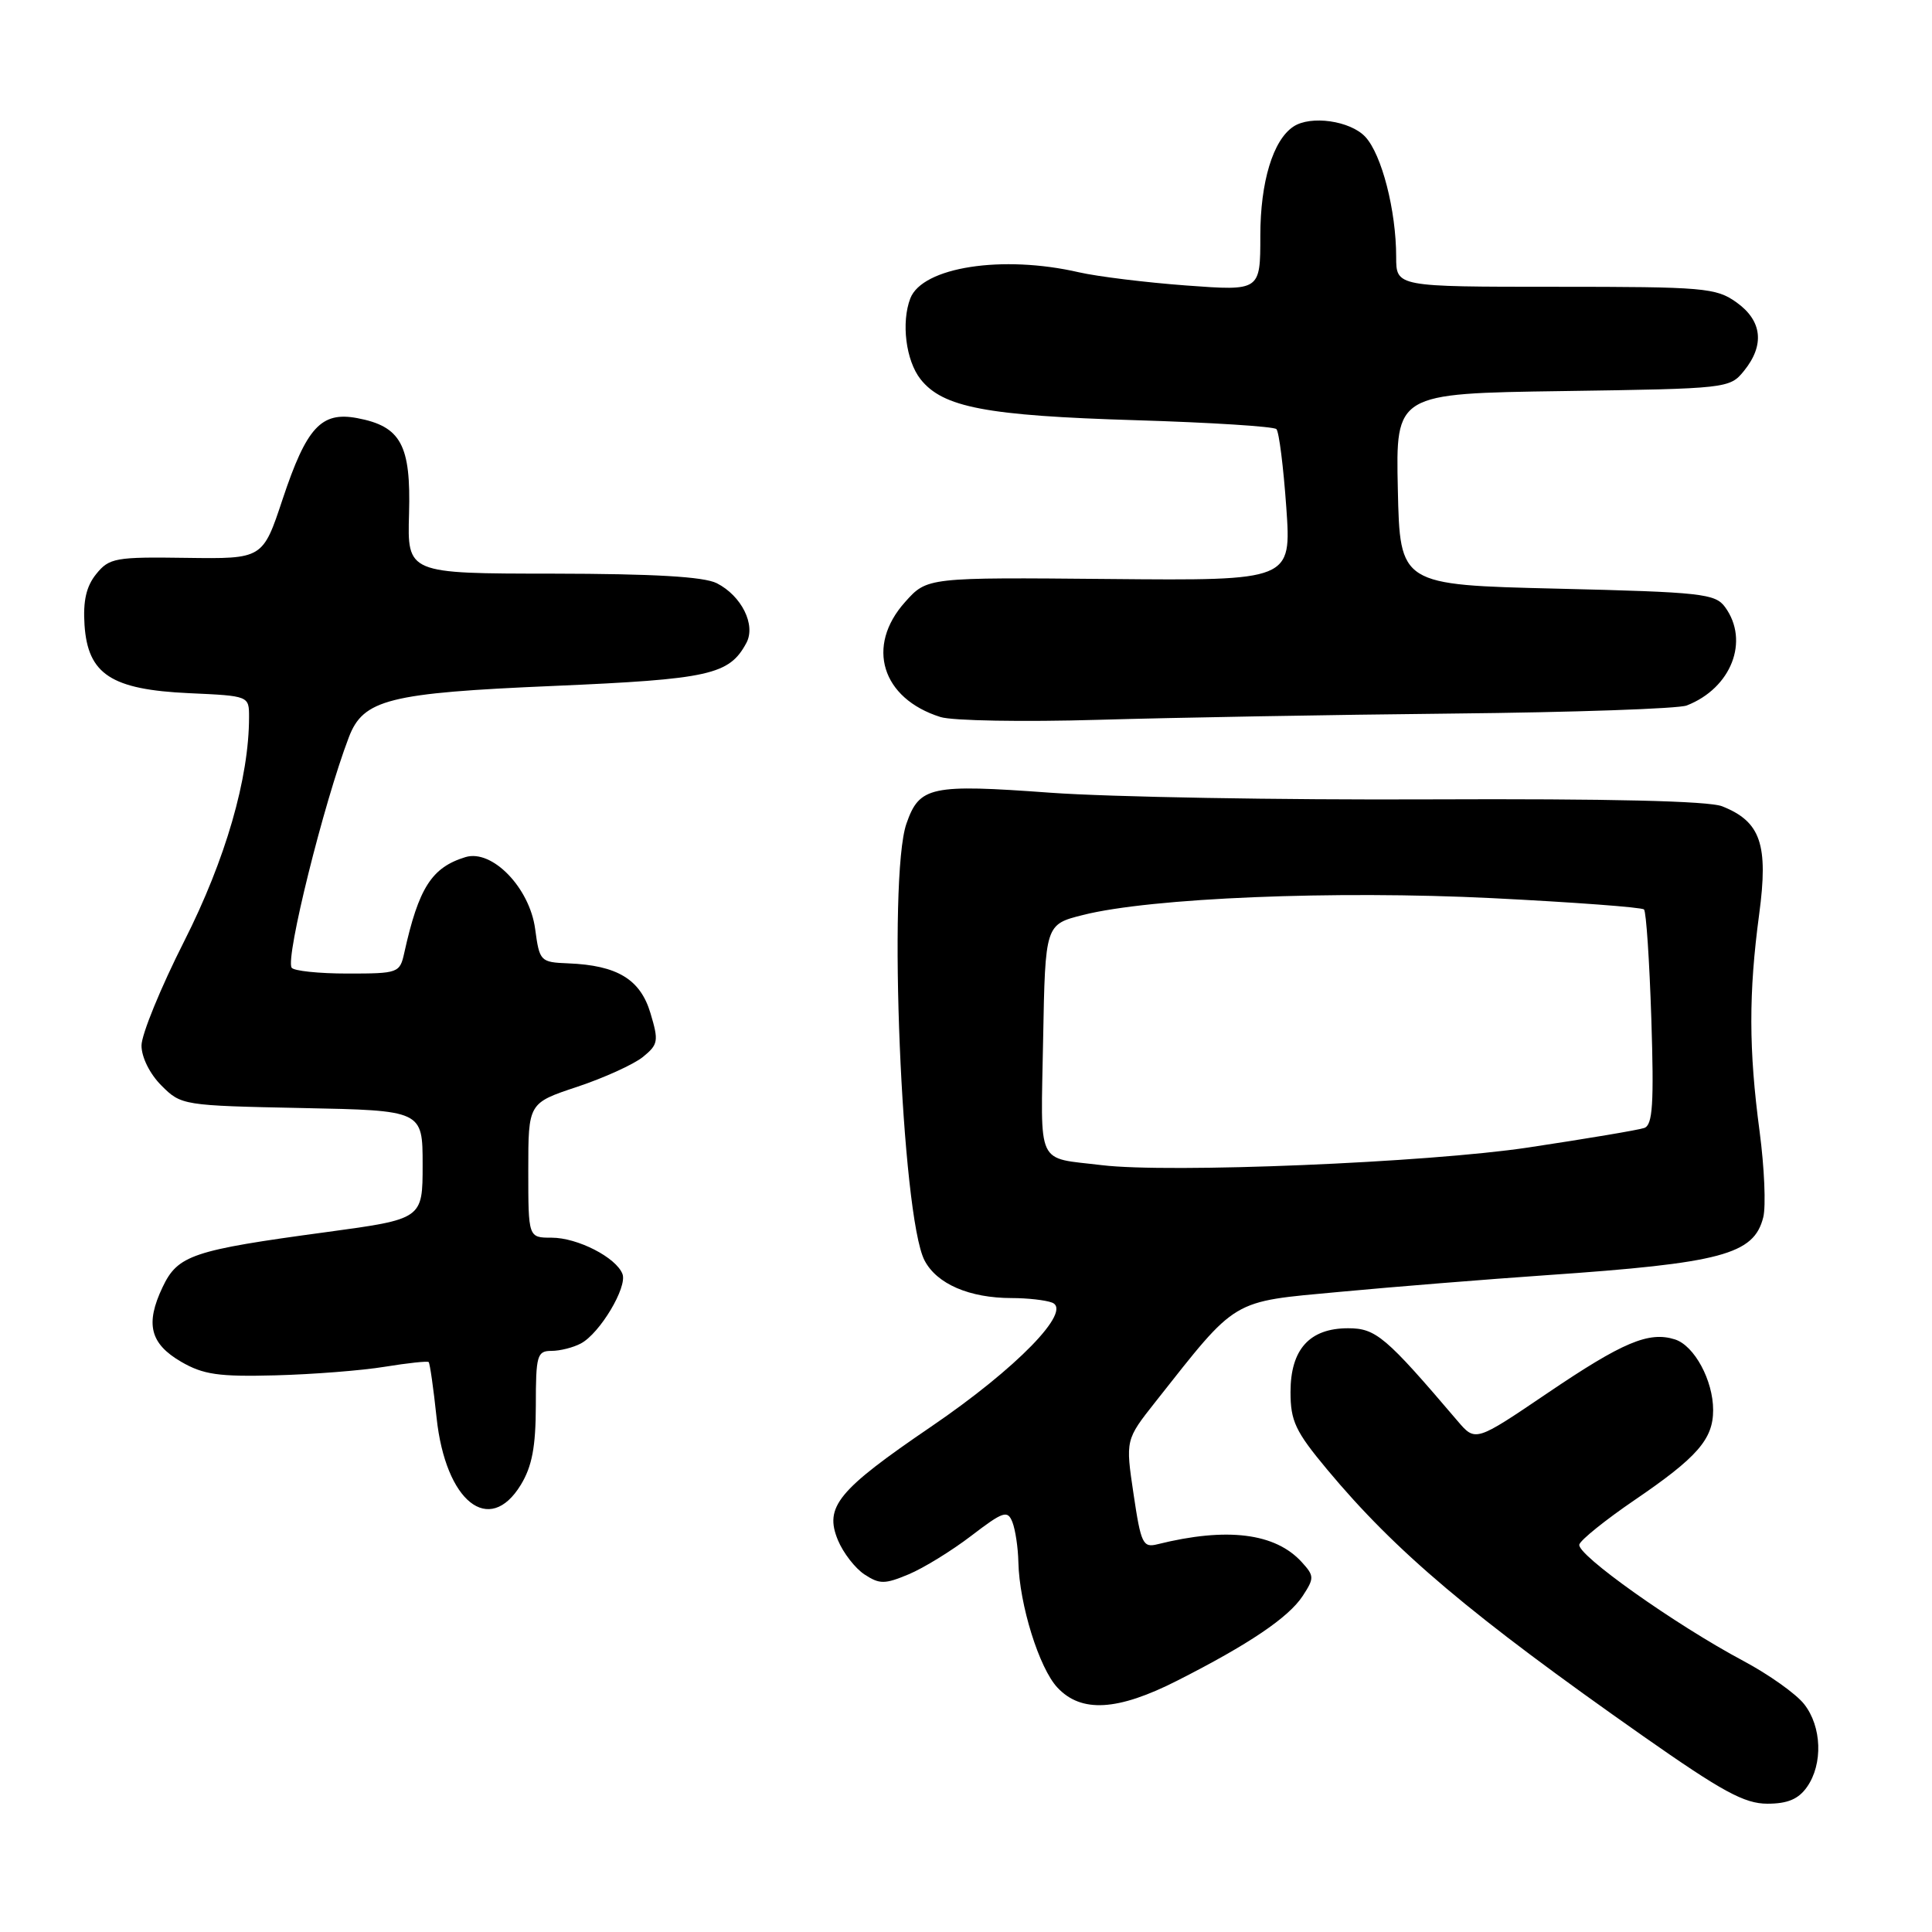 <?xml version="1.0" encoding="UTF-8" standalone="no"?>
<!DOCTYPE svg PUBLIC "-//W3C//DTD SVG 1.1//EN" "http://www.w3.org/Graphics/SVG/1.1/DTD/svg11.dtd" >
<svg xmlns="http://www.w3.org/2000/svg" xmlns:xlink="http://www.w3.org/1999/xlink" version="1.1" viewBox="0 0 256 256">
 <g >
 <path fill="currentColor"
d=" M 239.44 236.78 C 241.57 233.74 241.40 228.78 239.06 225.81 C 238.00 224.45 234.39 221.89 231.04 220.10 C 221.94 215.25 208.85 205.96 209.27 204.65 C 209.47 204.02 212.76 201.38 216.57 198.78 C 224.91 193.10 227.00 190.71 227.00 186.84 C 227.00 182.91 224.51 178.30 221.94 177.48 C 218.48 176.38 215.02 177.84 205.04 184.60 C 195.50 191.06 195.50 191.06 193.13 188.28 C 183.60 177.09 182.31 176.00 178.63 176.00 C 173.52 176.00 171.00 178.80 171.00 184.45 C 171.00 188.30 171.65 189.67 175.84 194.70 C 184.95 205.63 194.92 214.04 217.73 230.05 C 228.21 237.40 231.15 239.00 234.19 239.00 C 236.88 239.00 238.31 238.39 239.44 236.78 Z  M 156.00 222.69 C 165.50 217.87 170.73 214.34 172.61 211.48 C 174.16 209.11 174.15 208.82 172.51 207.01 C 169.00 203.13 162.59 202.33 153.38 204.62 C 151.44 205.11 151.18 204.56 150.20 197.96 C 149.13 190.78 149.13 190.78 153.12 185.73 C 164.05 171.90 162.99 172.53 177.50 171.18 C 184.65 170.51 196.97 169.52 204.89 168.97 C 228.13 167.37 232.40 166.23 233.64 161.30 C 234.01 159.83 233.79 154.72 233.16 149.95 C 231.71 139.09 231.70 131.58 233.10 121.14 C 234.34 111.89 233.31 108.87 228.20 106.84 C 226.42 106.13 213.19 105.82 189.50 105.92 C 169.70 106.01 147.06 105.61 139.19 105.04 C 123.30 103.88 121.83 104.19 120.11 109.13 C 117.60 116.31 119.46 161.12 122.50 167.00 C 124.12 170.13 128.45 172.00 134.07 172.00 C 136.14 172.00 138.54 172.27 139.40 172.60 C 142.17 173.66 134.68 181.34 123.39 189.03 C 111.01 197.46 109.20 199.66 111.03 204.08 C 111.73 205.77 113.32 207.82 114.56 208.63 C 116.55 209.93 117.23 209.93 120.39 208.61 C 122.36 207.79 126.10 205.49 128.70 203.50 C 132.95 200.25 133.51 200.07 134.15 201.69 C 134.54 202.69 134.90 205.07 134.94 207.00 C 135.07 212.62 137.70 221.05 140.12 223.62 C 143.28 226.99 148.09 226.71 156.00 222.69 Z  M 69.01 196.75 C 70.50 194.30 70.99 191.71 71.00 186.25 C 71.00 179.59 71.17 179.00 73.07 179.00 C 74.20 179.00 75.96 178.56 76.98 178.01 C 79.49 176.67 83.15 170.55 82.48 168.81 C 81.64 166.62 76.53 164.00 73.10 164.00 C 70.00 164.00 70.00 164.00 70.00 155.08 C 70.00 146.16 70.00 146.16 76.48 144.01 C 80.05 142.82 83.96 141.04 85.18 140.06 C 87.22 138.40 87.30 137.95 86.19 134.25 C 84.85 129.76 81.79 127.91 75.30 127.65 C 71.59 127.50 71.49 127.39 70.91 123.09 C 70.18 117.63 65.21 112.50 61.68 113.57 C 57.20 114.94 55.48 117.63 53.57 126.25 C 52.98 128.93 52.78 129.00 46.04 129.00 C 42.23 129.00 38.90 128.65 38.64 128.22 C 37.81 126.88 42.88 106.46 46.22 97.70 C 48.13 92.67 51.51 91.82 73.35 90.89 C 94.02 90.00 96.63 89.42 98.90 85.19 C 100.18 82.80 98.26 78.95 94.98 77.28 C 93.25 76.41 86.68 76.03 73.23 76.01 C 53.97 76.00 53.97 76.00 54.20 68.07 C 54.46 58.95 53.13 56.49 47.32 55.40 C 42.56 54.51 40.62 56.62 37.45 66.14 C 34.82 74.06 34.82 74.06 24.71 73.92 C 15.30 73.78 14.47 73.93 12.75 76.06 C 11.43 77.69 10.99 79.62 11.20 82.82 C 11.64 89.35 14.75 91.38 25.07 91.85 C 33.00 92.21 33.00 92.21 33.00 95.02 C 33.00 103.12 29.88 113.90 24.42 124.69 C 21.30 130.85 18.75 137.08 18.75 138.54 C 18.75 140.09 19.86 142.32 21.40 143.85 C 24.00 146.46 24.26 146.50 40.02 146.82 C 56.00 147.14 56.00 147.14 56.00 154.34 C 56.00 161.53 56.00 161.53 43.25 163.26 C 25.47 165.66 23.56 166.31 21.54 170.56 C 19.23 175.42 19.88 178.04 24.00 180.44 C 26.93 182.14 28.97 182.44 36.50 182.24 C 41.45 182.11 47.98 181.60 51.00 181.10 C 54.02 180.61 56.63 180.33 56.80 180.48 C 56.96 180.64 57.44 183.96 57.85 187.86 C 59.04 198.99 64.83 203.60 69.01 196.75 Z  M 192.50 94.55 C 208.45 94.39 222.40 93.91 223.50 93.48 C 229.41 91.18 231.85 84.92 228.58 80.44 C 227.28 78.66 225.48 78.46 206.33 78.00 C 185.50 77.50 185.50 77.50 185.22 64.82 C 184.94 52.14 184.94 52.14 207.06 51.82 C 228.92 51.50 229.20 51.47 231.09 49.14 C 233.86 45.72 233.50 42.50 230.10 40.07 C 227.38 38.13 225.82 38.00 206.10 38.00 C 185.00 38.00 185.00 38.00 185.00 34.05 C 185.00 27.90 183.09 20.47 180.91 18.13 C 178.92 16.00 173.68 15.25 171.39 16.77 C 168.68 18.56 167.00 24.10 167.00 31.23 C 167.00 38.55 167.00 38.55 157.21 37.83 C 151.82 37.43 145.41 36.64 142.96 36.08 C 132.83 33.74 122.22 35.39 120.62 39.54 C 119.40 42.73 120.03 47.77 121.97 50.24 C 124.92 53.98 130.65 55.08 150.50 55.68 C 160.40 55.98 168.78 56.51 169.13 56.86 C 169.48 57.21 170.06 61.87 170.44 67.22 C 171.12 76.94 171.12 76.94 146.98 76.72 C 122.85 76.50 122.85 76.50 119.93 79.77 C 114.68 85.62 116.82 92.56 124.62 95.01 C 126.20 95.51 135.60 95.67 145.50 95.38 C 155.40 95.09 176.55 94.71 192.50 94.55 Z  M 146.00 154.39 C 137.20 153.32 137.91 154.84 138.22 137.72 C 138.50 122.50 138.50 122.50 143.50 121.24 C 152.50 118.97 176.84 117.97 197.74 119.01 C 208.51 119.55 217.56 120.22 217.84 120.51 C 218.13 120.80 218.56 127.32 218.81 135.00 C 219.17 146.26 218.99 149.06 217.88 149.46 C 217.12 149.73 210.20 150.89 202.50 152.05 C 189.11 154.06 154.95 155.47 146.00 154.39 Z "/>
</g>
</svg>
